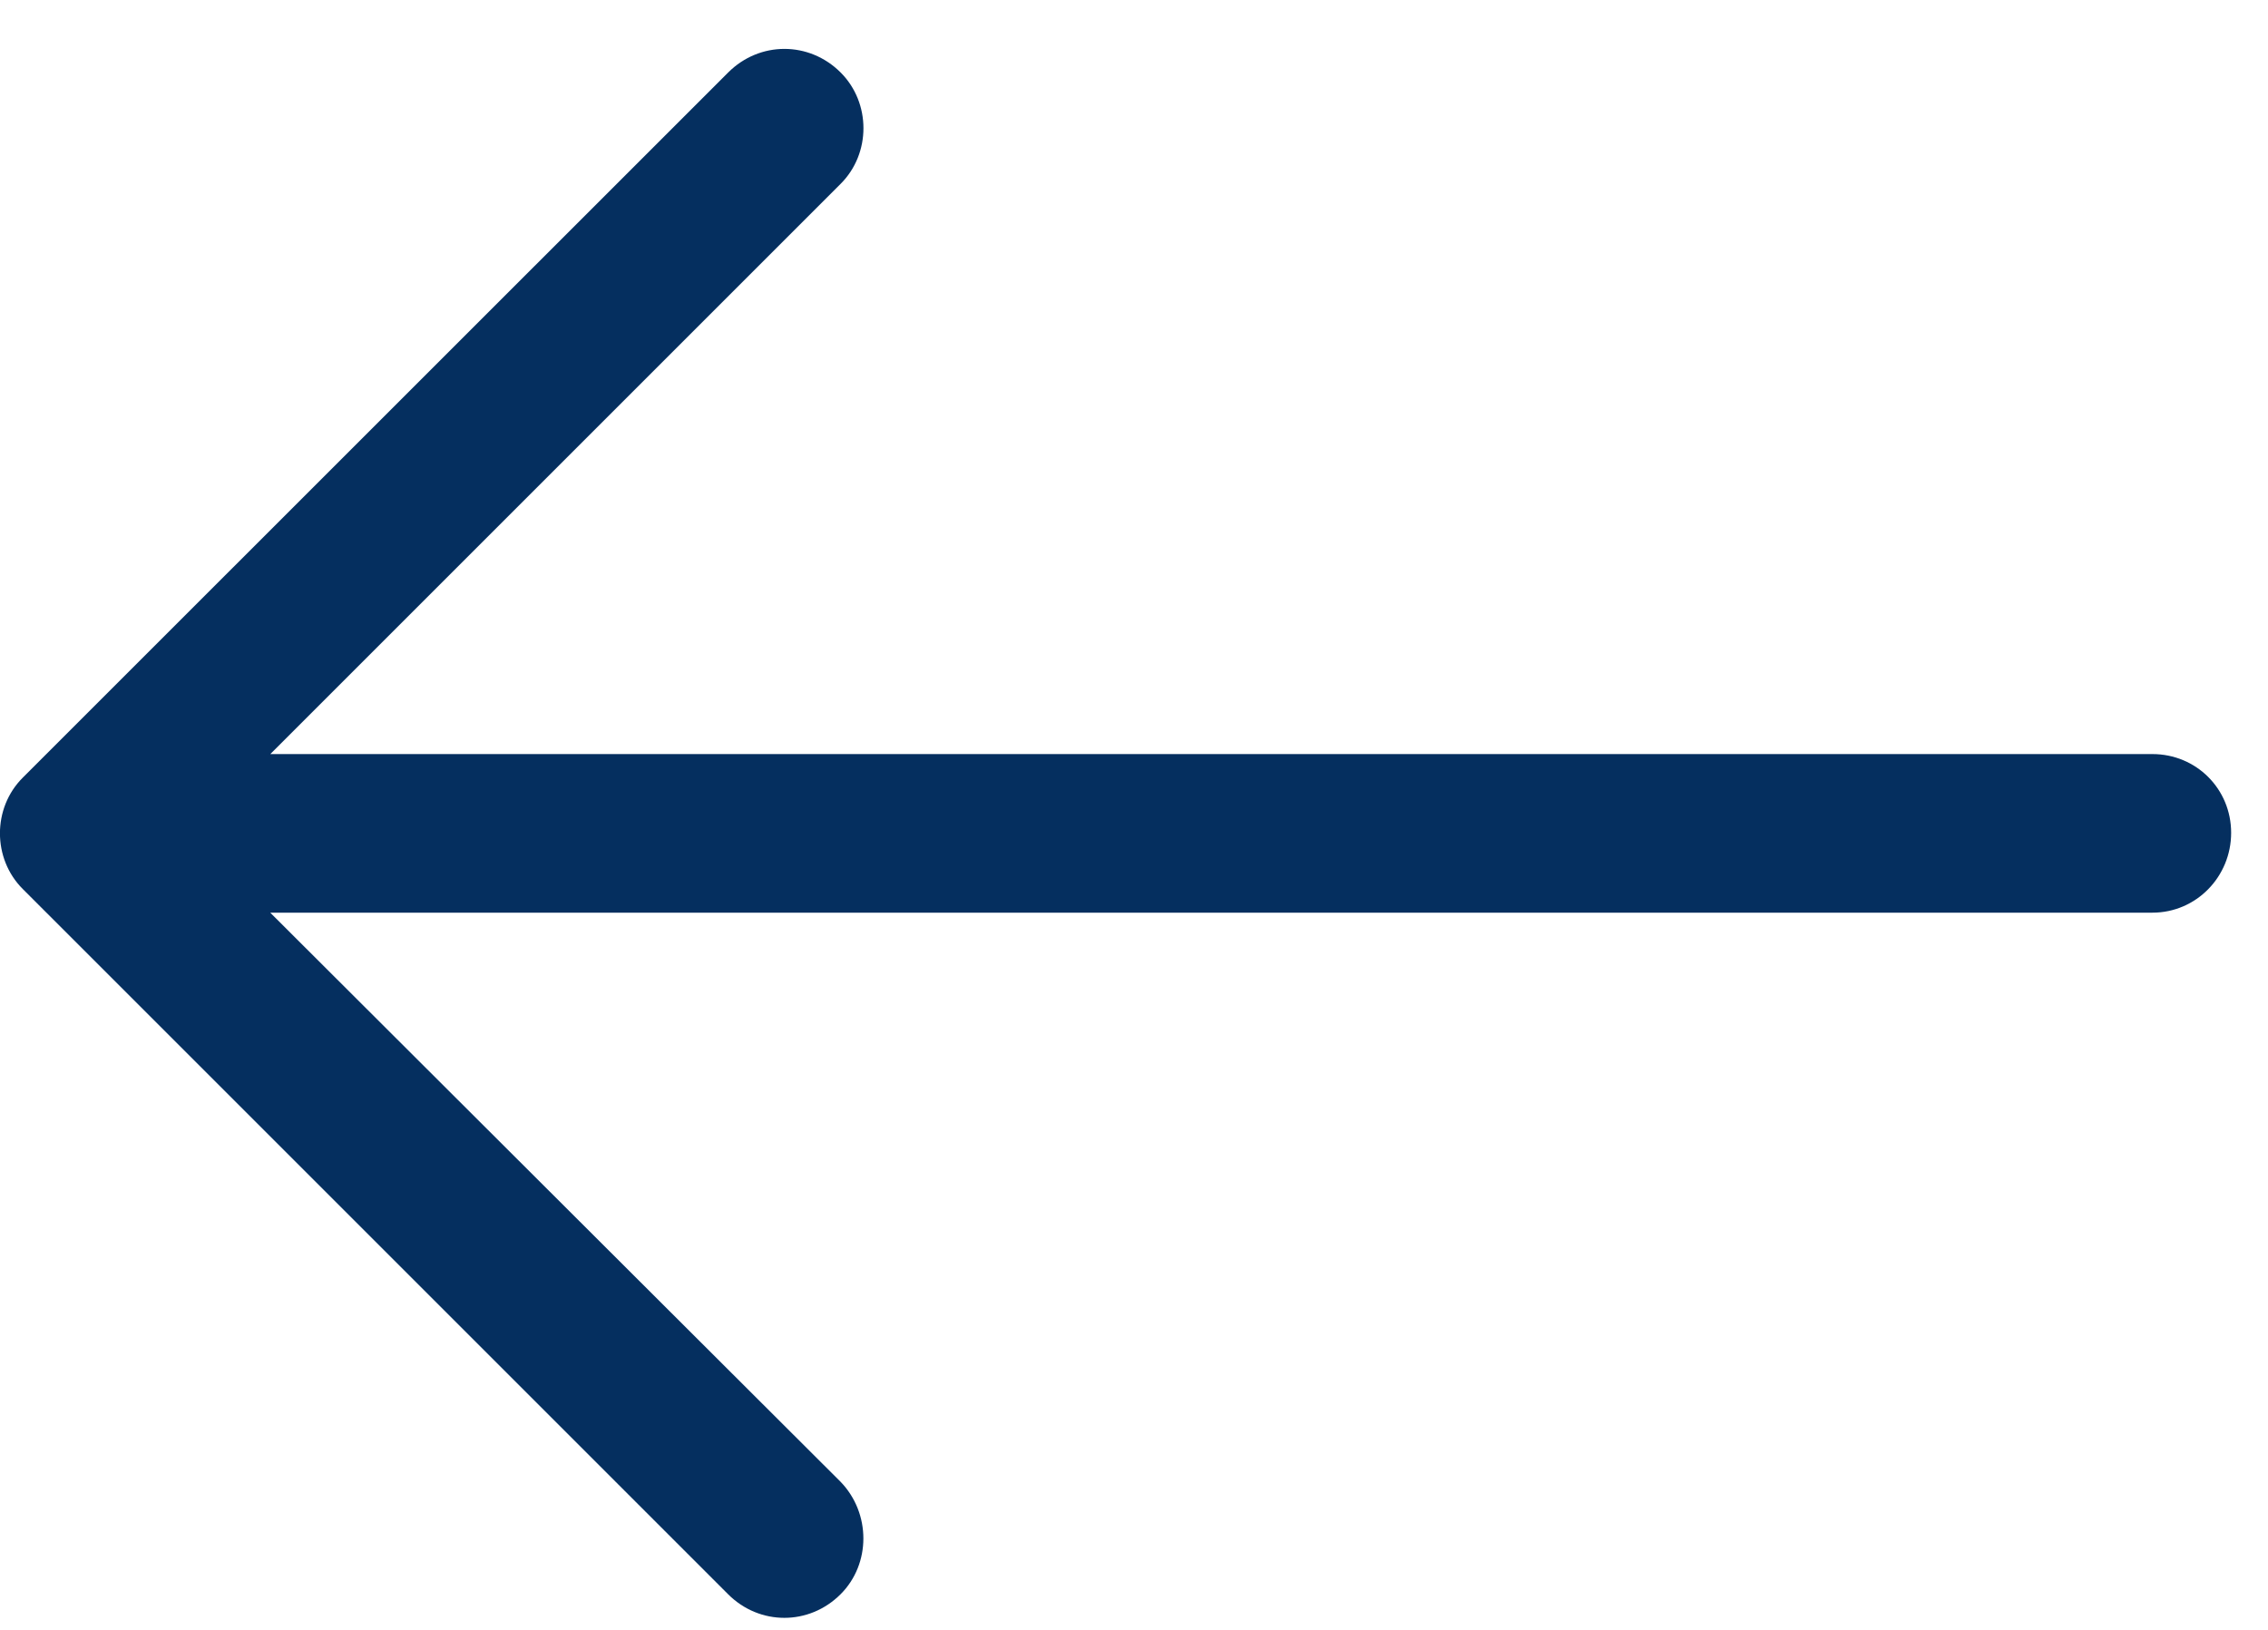 <svg width="32" height="23" viewBox="0 0 32 23" fill="none" xmlns="http://www.w3.org/2000/svg">
<path d="M10.274 1.023C10.718 0.579 11.417 0.579 11.861 1.023C12.29 1.452 12.29 2.166 11.861 2.594L3.814 10.641L30.369 10.641C30.988 10.641 31.48 11.133 31.48 11.752C31.48 12.371 30.988 12.879 30.369 12.879L3.813 12.879L11.86 20.91C12.289 21.354 12.289 22.069 11.86 22.497C11.416 22.941 10.717 22.941 10.273 22.497L0.321 12.545C-0.108 12.116 -0.108 11.402 0.321 10.974L10.274 1.023Z" fill="#052F5F"/>
</svg>
